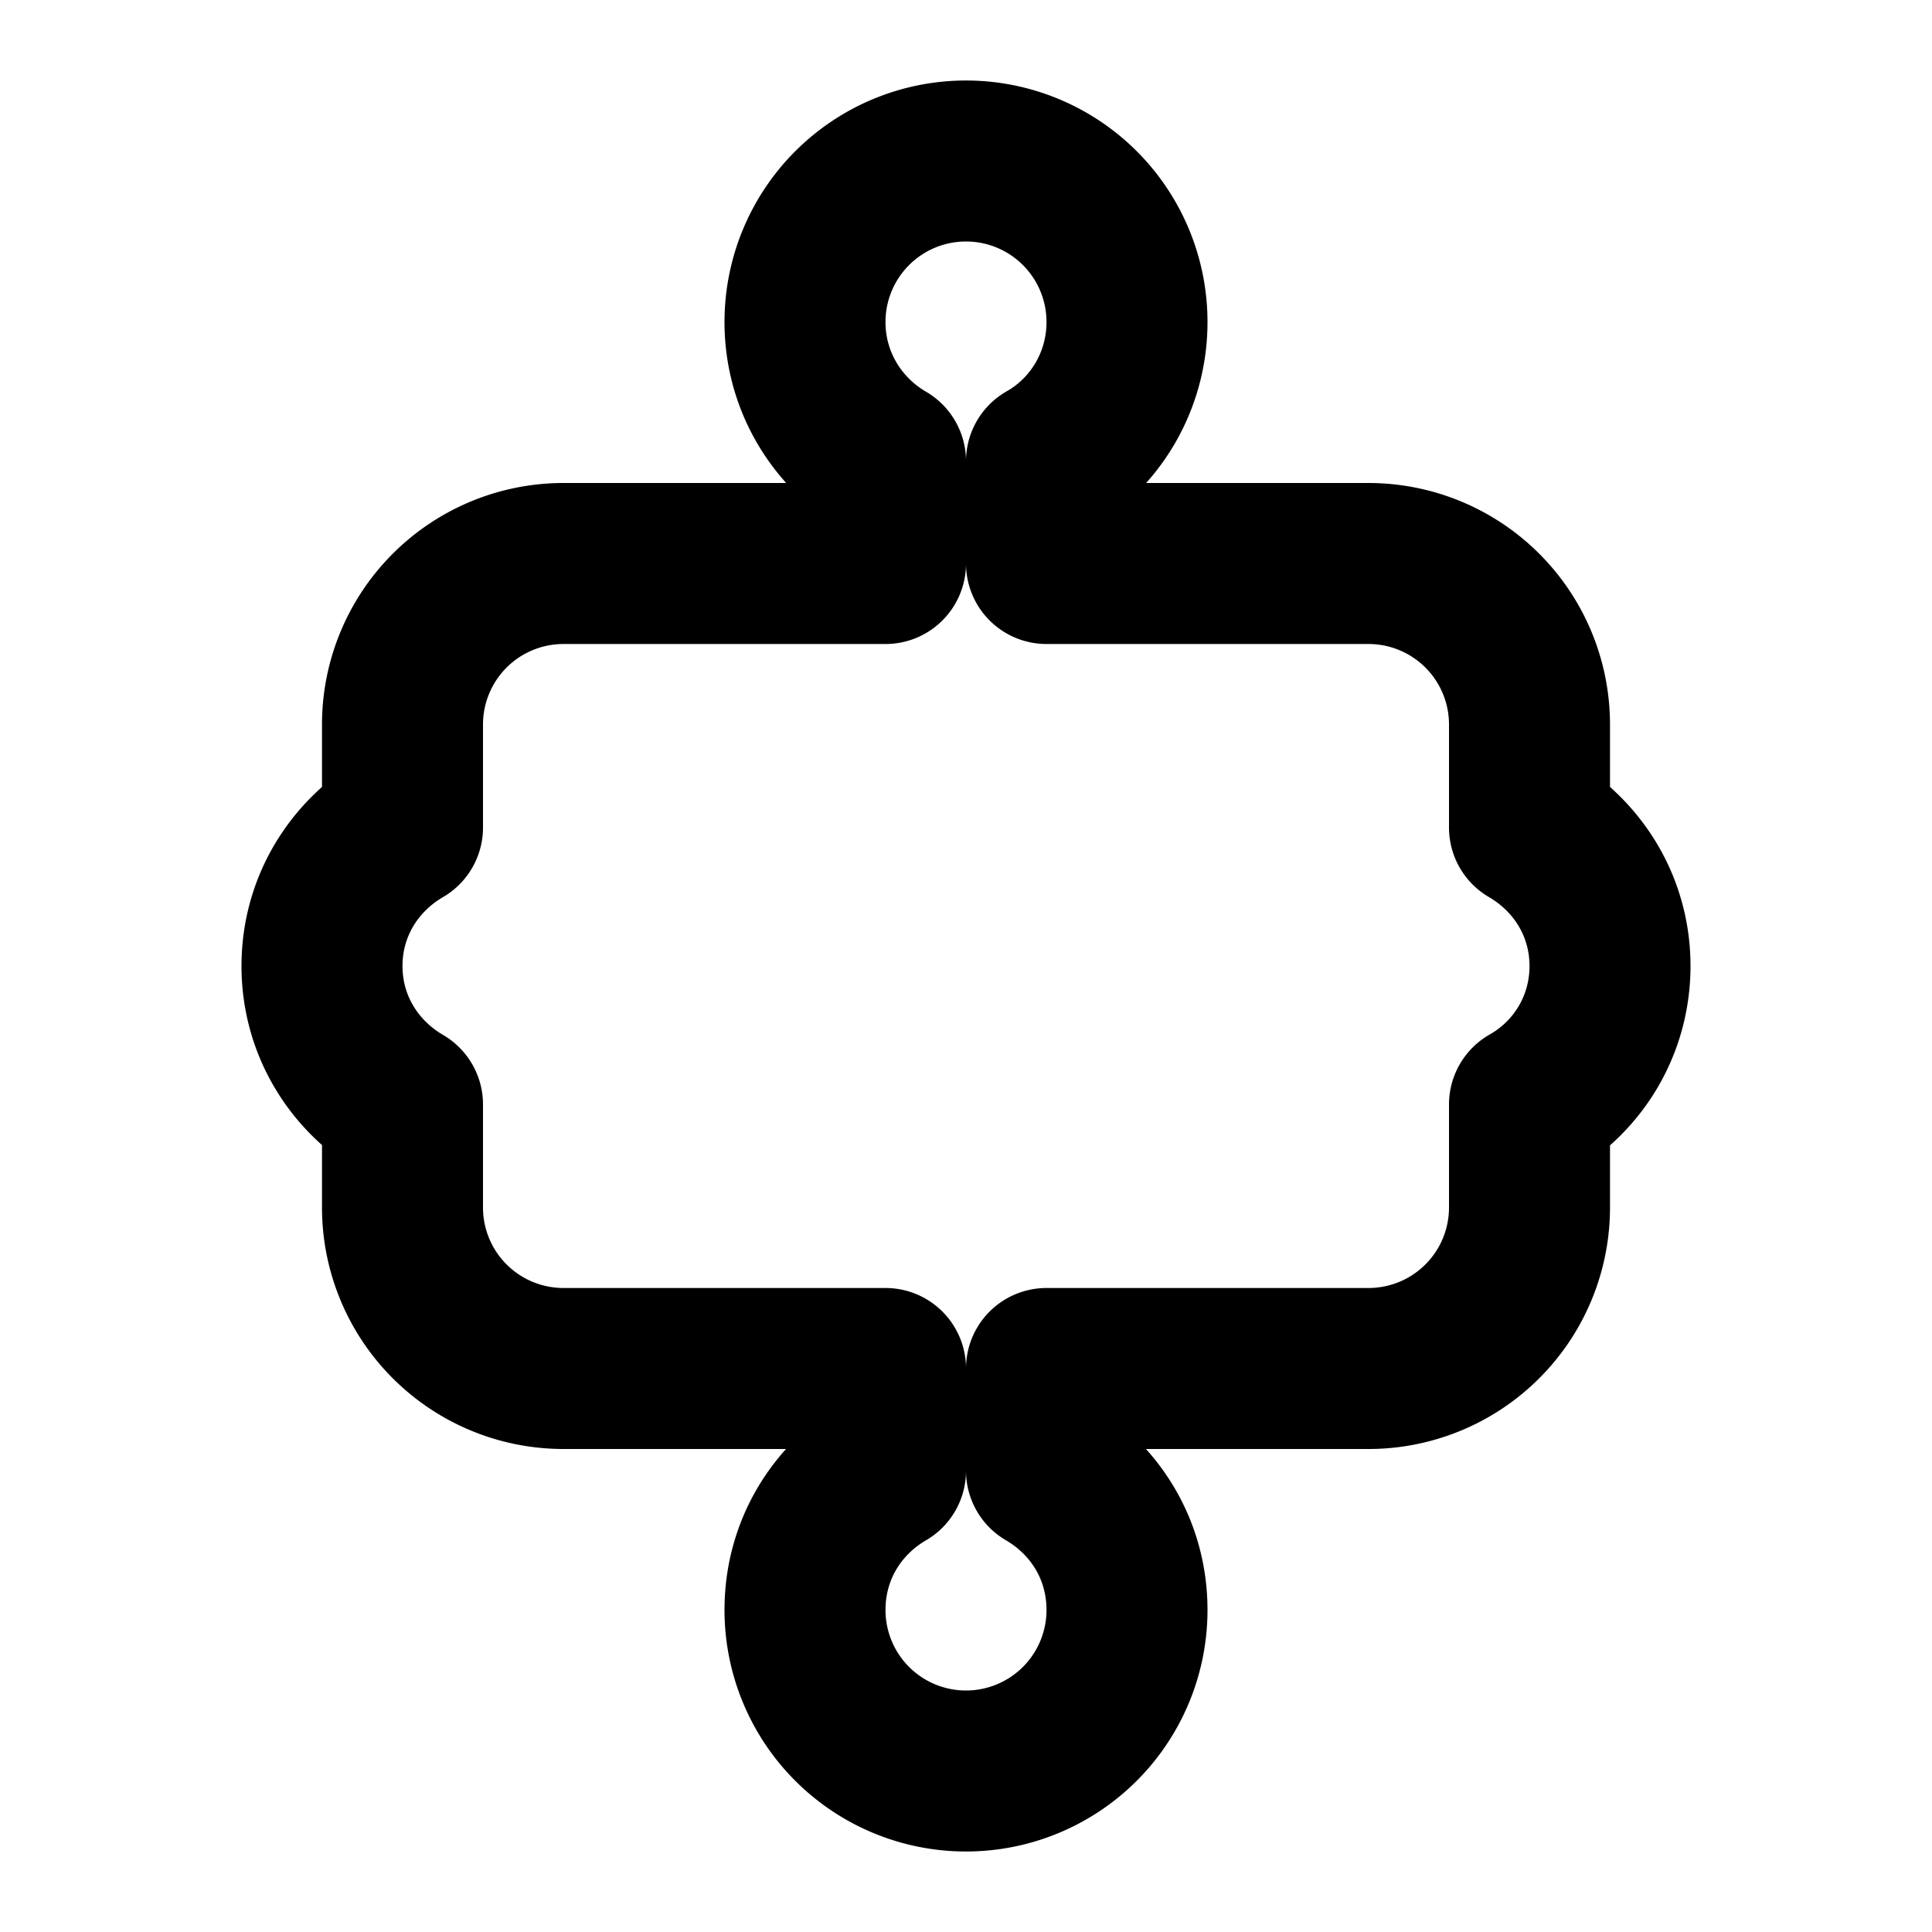 <svg xmlns="http://www.w3.org/2000/svg" width="24" height="24" viewBox="0 0 24 24" fill="none" stroke="currentColor" stroke-width="2" stroke-linecap="round" stroke-linejoin="round">
  <path d="M12 2a2 2 0 0 1 2 2c0 .74-.4 1.39-1 1.73V7h4a2 2 0 0 1 2 2v1.28c.6.35 1 .98 1 1.72 0 .74-.4 1.38-1 1.72V15a2 2 0 0 1-2 2h-4v1.27c.6.35 1 .98 1 1.73a2 2 0 1 1-4 0c0-.75.4-1.38 1-1.73V17H7a2 2 0 0 1-2-2v-1.28c-.6-.35-1-.98-1-1.72 0-.74.4-1.37 1-1.72V9a2 2 0 0 1 2-2h4V5.73c-.6-.35-1-.99-1-1.73a2 2 0 0 1 2-2Z"/>
</svg>